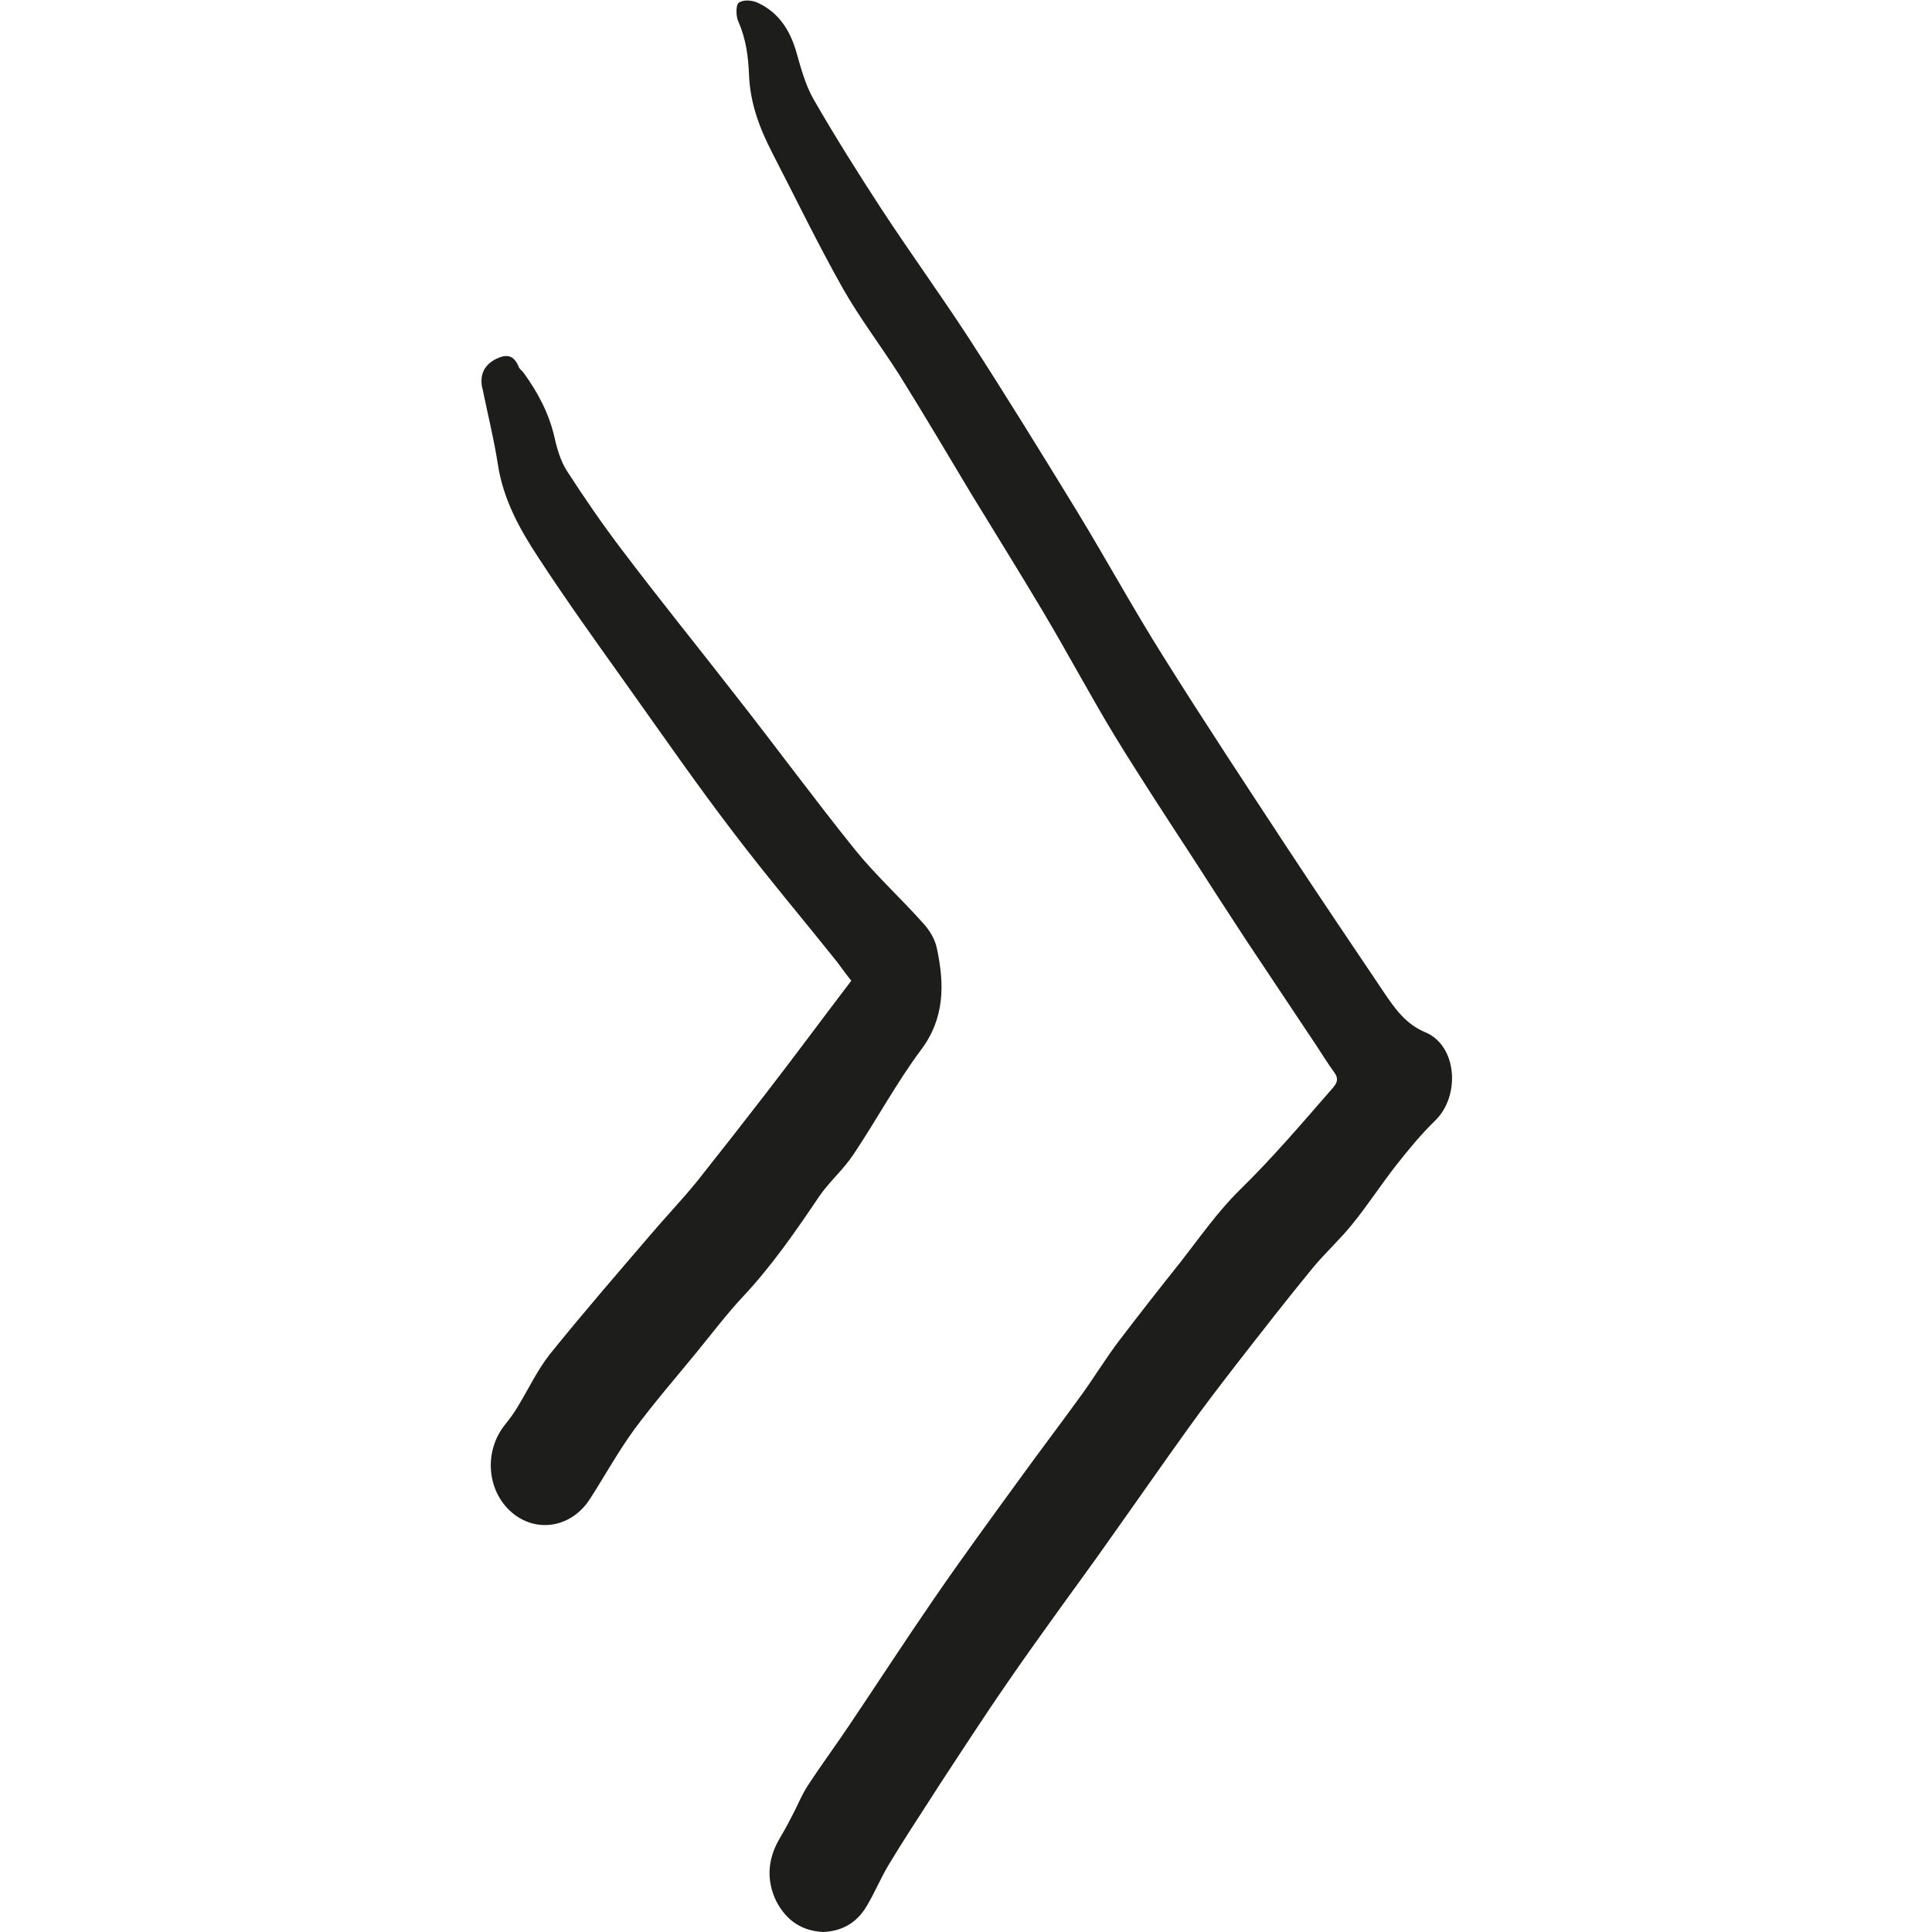 <?xml version="1.0" encoding="utf-8"?>
<!-- Generator: Adobe Illustrator 22.0.1, SVG Export Plug-In . SVG Version: 6.00 Build 0)  -->
<svg version="1.1" id="Calque_1" xmlns="http://www.w3.org/2000/svg" xmlns:xlink="http://www.w3.org/1999/xlink" x="0px" y="0px"
	 viewBox="0 0 512 512" style="enable-background:new 0 0 512 512;" xml:space="preserve">
<style type="text/css">
	.st0{fill:#1D1D1B;}
</style>
<title>NAV/ PREVIOUS Copy 2</title>
<desc>Created with Sketch.</desc>
<path id="Fill-1" class="st0" d="M218.1,512c4.9-0.2,8.9-2.3,11.6-6.9c2.1-3.5,3.7-7.4,5.8-10.9c3.5-5.8,7.2-11.5,10.9-17.2
	c3.7-5.8,7.5-11.5,11.3-17.3c3.1-4.7,6.3-9.5,9.5-14.1c3.7-5.4,7.5-10.7,11.3-16c5.2-7.3,10.5-14.4,15.6-21.7
	c6.9-9.7,13.7-19.5,20.6-29.1c4.2-5.9,8.6-11.6,13-17.3c6.7-8.6,13.3-17.1,20.2-25.5c3.3-4,7.2-7.5,10.4-11.5
	c4.1-5,7.7-10.6,11.7-15.7c3.3-4.2,6.7-8.3,10.4-11.9c6.7-6.6,5.7-19.8-2.6-23.3c-5.1-2.1-8-6.1-10.9-10.4
	c-8.4-12.5-16.8-24.9-25.1-37.5c-11.3-17.2-22.6-34.3-33.5-51.7c-8-12.7-15.2-25.9-23-38.7c-9.3-15.2-18.6-30.3-28.3-45.3
	c-7.6-11.7-15.8-23-23.4-34.6c-6.2-9.5-12.3-19.2-18-29.1c-2.1-3.7-3.3-8-4.5-12.3c-1.8-6.4-5.1-11-10.6-13.4
	c-1.5-0.6-3.7-0.7-4.8,0.2c-0.7,0.6-0.7,3.6,0,5c2,4.5,2.6,9.2,2.8,14.1c0.3,7.6,2.9,14.3,6.2,20.7c6.2,12,12.1,24.2,18.7,35.9
	c4.5,7.9,10,15.1,14.9,22.8c6.5,10.4,12.8,21.1,19.1,31.6c6.3,10.3,12.7,20.6,18.9,31c6.5,10.9,12.5,22.2,19.1,33.1
	c6.8,11.1,13.9,21.9,21,32.8c4.6,7.2,9.3,14.4,14,21.6c6.1,9.2,12.3,18.4,18.4,27.6c1.6,2.4,3.1,4.9,4.8,7.2c1.1,1.5,0.9,2.6-0.3,4
	c-8.1,9.3-16.1,18.7-24.9,27.3c-5.7,5.6-10.5,12.5-15.5,18.9c-5.5,6.9-11,13.9-16.4,21c-3.4,4.5-6.4,9.4-9.7,14
	c-5.5,7.6-11.2,15.1-16.7,22.7c-7.7,10.6-15.4,21.1-22.8,31.9c-7.5,10.9-14.7,22-22.1,33c-3.6,5.4-7.4,10.5-11,16
	c-1.8,2.7-3,5.9-4.6,8.8c-1,2-2.1,3.9-3.2,5.8c-3,5.3-3.3,10.8-0.7,16.2C208.5,509.2,212.7,511.7,218.1,512"/>
<path id="Fill-3" class="st0" d="M225.6,259.9c-7.7,10.1-15,20-22.5,29.7c-6.1,7.9-12.2,15.7-18.4,23.5c-3.9,4.8-8.2,9.3-12.2,14
	c-9,10.5-18.1,21-26.8,31.8c-3.3,4.2-5.7,9.3-8.5,13.9c-1,1.7-2.2,3.3-3.4,4.8c-5.6,7-4.8,17.4,1.7,23.1c6.5,5.7,15.9,4.2,20.8-3.4
	c4-6.2,7.5-12.6,11.8-18.5c5.2-7,10.9-13.6,16.4-20.3c4.1-5,8.1-10.3,12.5-15c7.5-8,13.8-17.1,20-26.3c2.7-4,6.5-7.2,9.2-11.3
	c6.1-9.1,11.4-19,17.9-27.7c6.3-8.4,6.2-17.4,4.2-26.8c-0.5-2.6-2.1-5.1-3.9-7c-5.8-6.5-12.3-12.4-17.8-19.2
	c-10.7-13.3-20.9-27.2-31.5-40.7c-10.1-13-20.4-25.7-30.3-38.8c-5.1-6.7-9.9-13.7-14.5-20.8c-1.7-2.6-2.7-6-3.4-9.2
	c-1.5-6.4-4.5-11.9-8.2-17c-0.4-0.5-1-0.9-1.2-1.4c-1.3-3.3-3.3-3.5-6-2.2c-3,1.5-4.3,3.9-3.8,7.2c0.1,0.4,0.2,0.8,0.3,1.3
	c1.3,6.4,2.9,12.8,3.9,19.2c1.4,9.5,5.8,17.4,10.8,25c7.5,11.5,15.5,22.6,23.4,33.7c9.4,13.2,18.6,26.5,28.4,39.3
	c8.9,11.7,18.3,22.8,27.4,34.2C223.1,256.6,224.3,258.3,225.6,259.9"/>
</svg>
